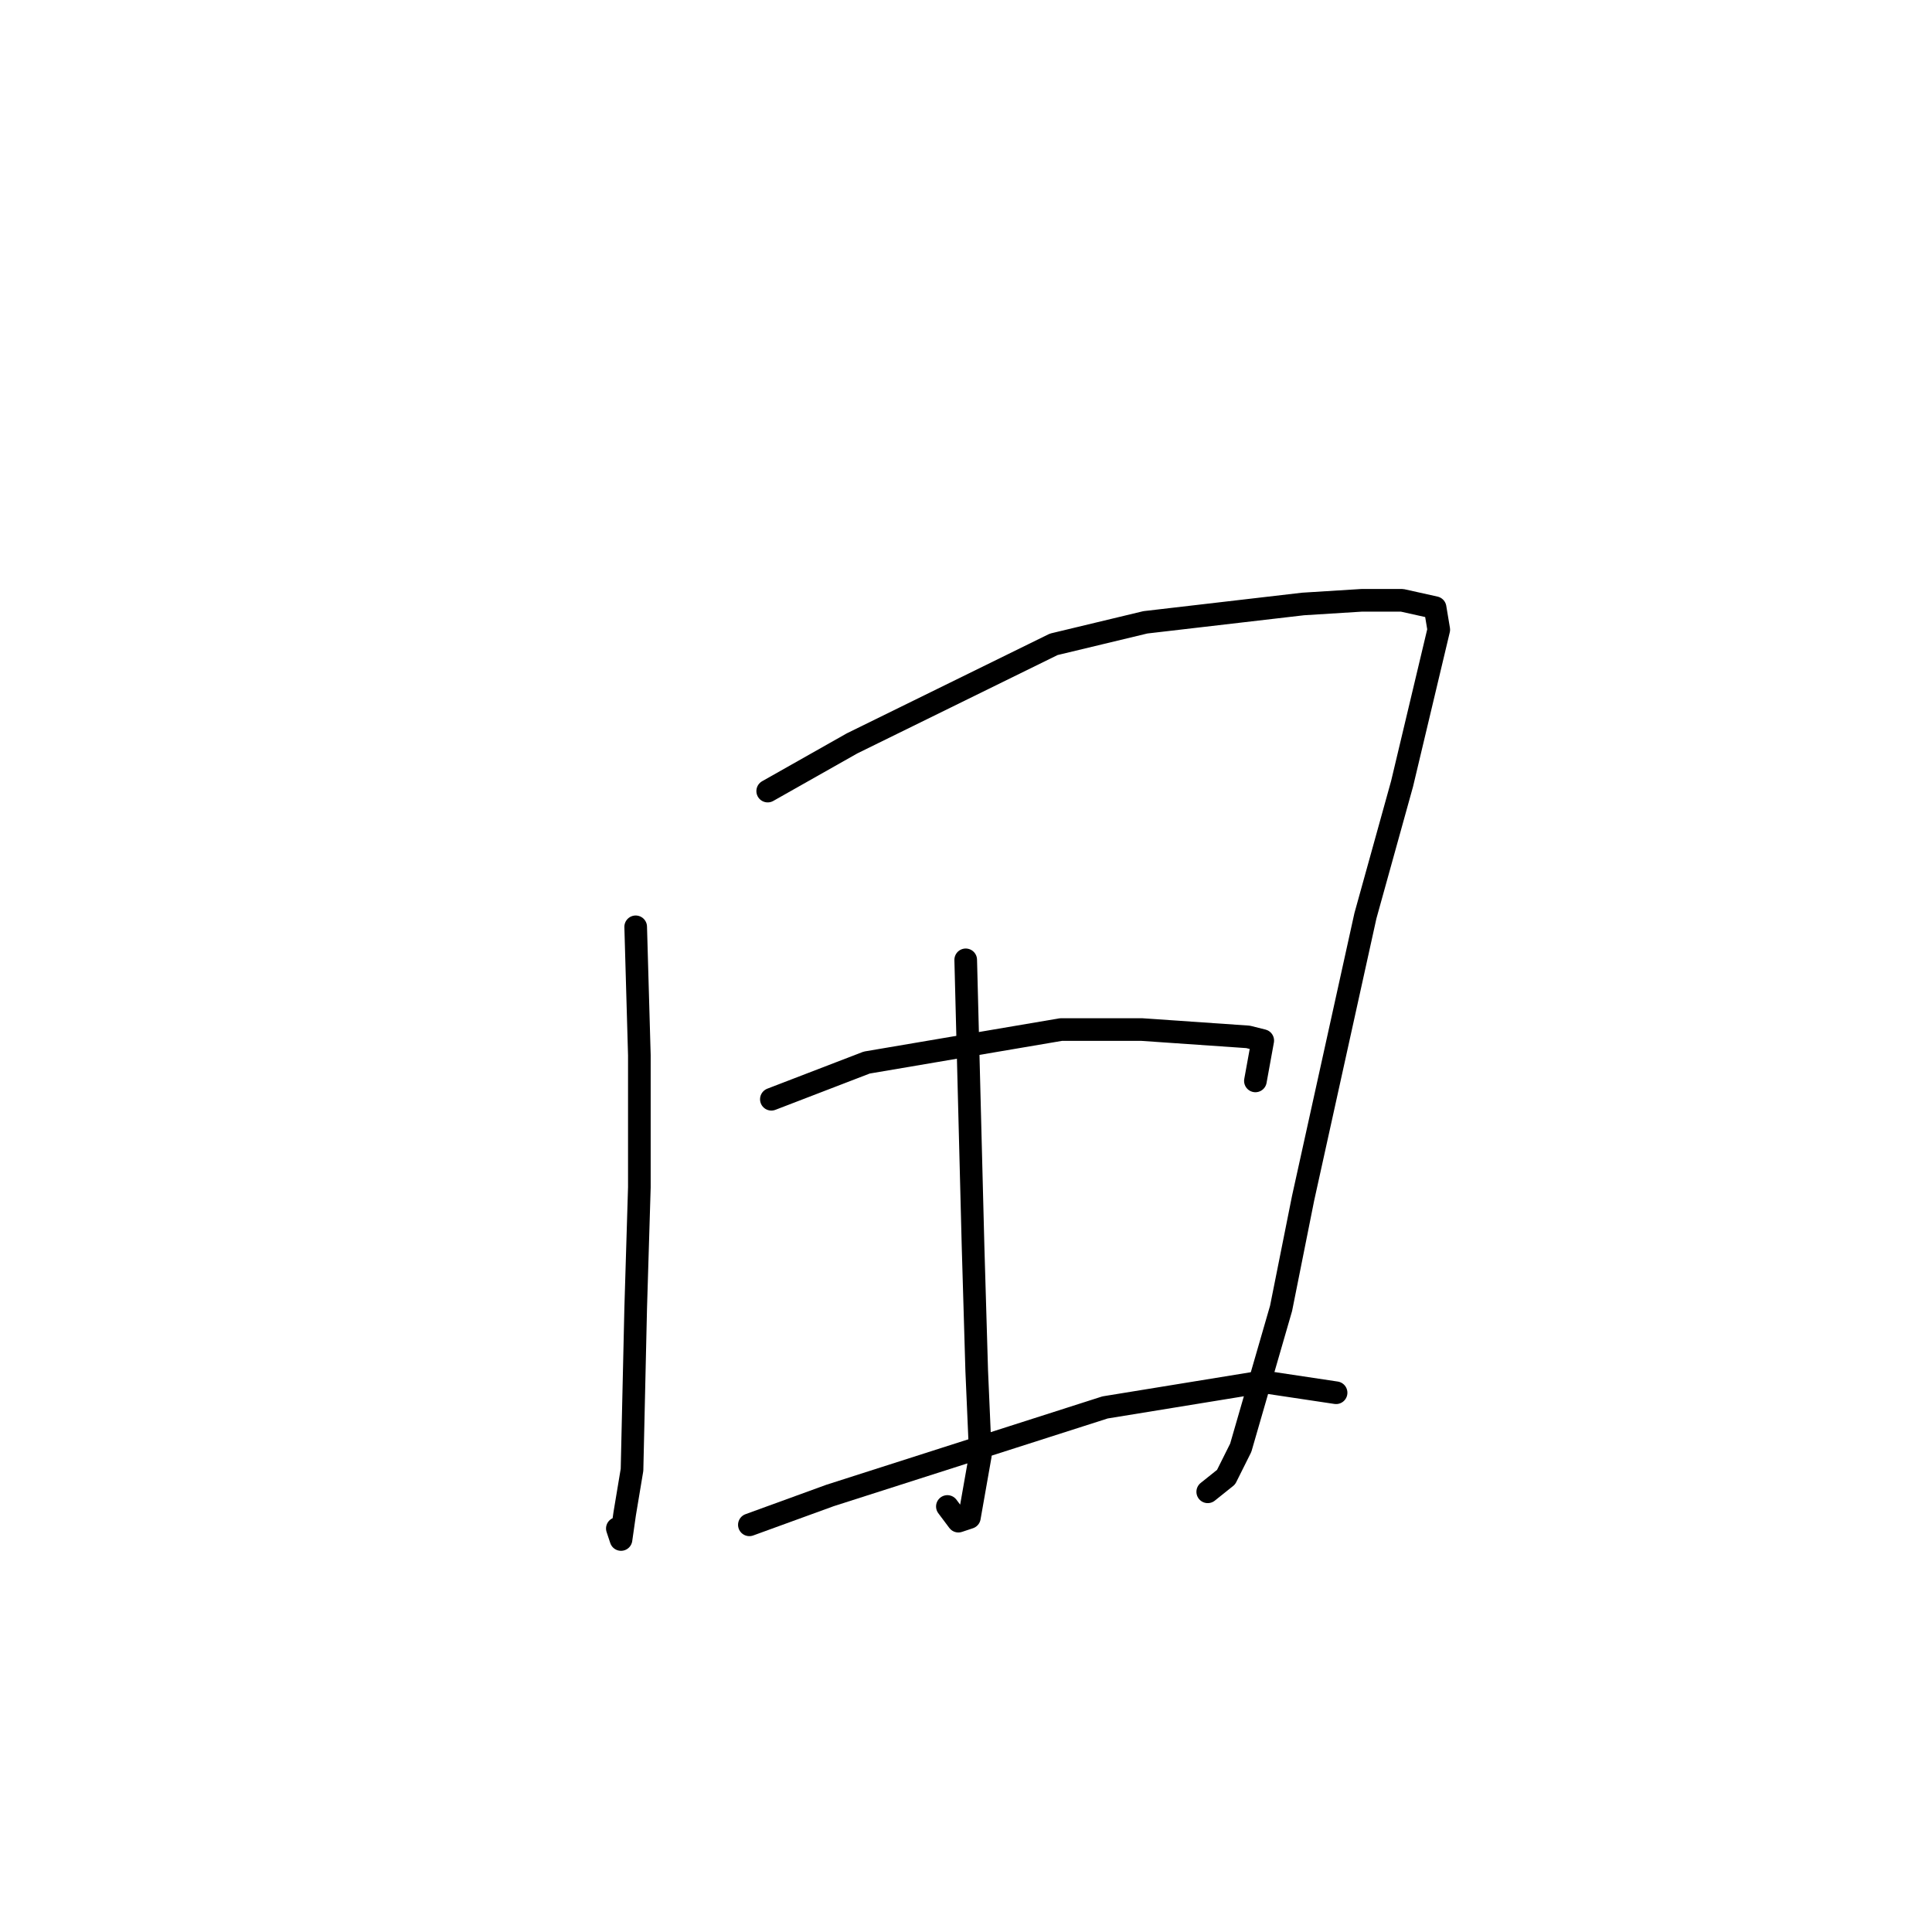 <?xml version="1.0" standalone="no"?>
    <svg width="256" height="256" xmlns="http://www.w3.org/2000/svg" version="1.1">
    <polyline stroke="black" stroke-width="3" stroke-linecap="round" fill="transparent" stroke-linejoin="round" points="84.232 122.809 84.718 139.823 84.718 157.324 84.232 173.366 83.746 194.755 82.774 200.588 82.288 203.991 81.802 202.533 81.802 202.533 " />
        <polyline stroke="black" stroke-width="3" stroke-linecap="round" fill="transparent" stroke-linejoin="round" points="101.724 104.823 112.9 98.503 139.624 85.378 151.771 82.461 172.665 80.03 180.439 79.544 185.784 79.544 190.157 80.517 190.643 83.433 185.784 103.85 180.925 121.351 172.665 158.782 169.749 173.366 164.404 191.838 162.461 195.727 160.031 197.672 160.031 197.672 " />
        <polyline stroke="black" stroke-width="3" stroke-linecap="round" fill="transparent" stroke-linejoin="round" points="127.962 127.184 128.934 165.102 129.42 181.63 129.906 192.81 128.448 201.075 126.991 201.561 125.533 199.616 125.533 199.616 " />
        <polyline stroke="black" stroke-width="3" stroke-linecap="round" fill="transparent" stroke-linejoin="round" points="102.21 145.657 114.843 140.796 140.596 136.42 151.285 136.42 165.376 137.393 167.32 137.879 166.348 143.226 166.348 143.226 " />
        <polyline stroke="black" stroke-width="3" stroke-linecap="round" fill="transparent" stroke-linejoin="round" points="99.295 202.047 109.984 198.158 134.279 190.38 146.426 186.491 167.32 183.088 177.038 184.546 177.038 184.546 " />
        </svg>